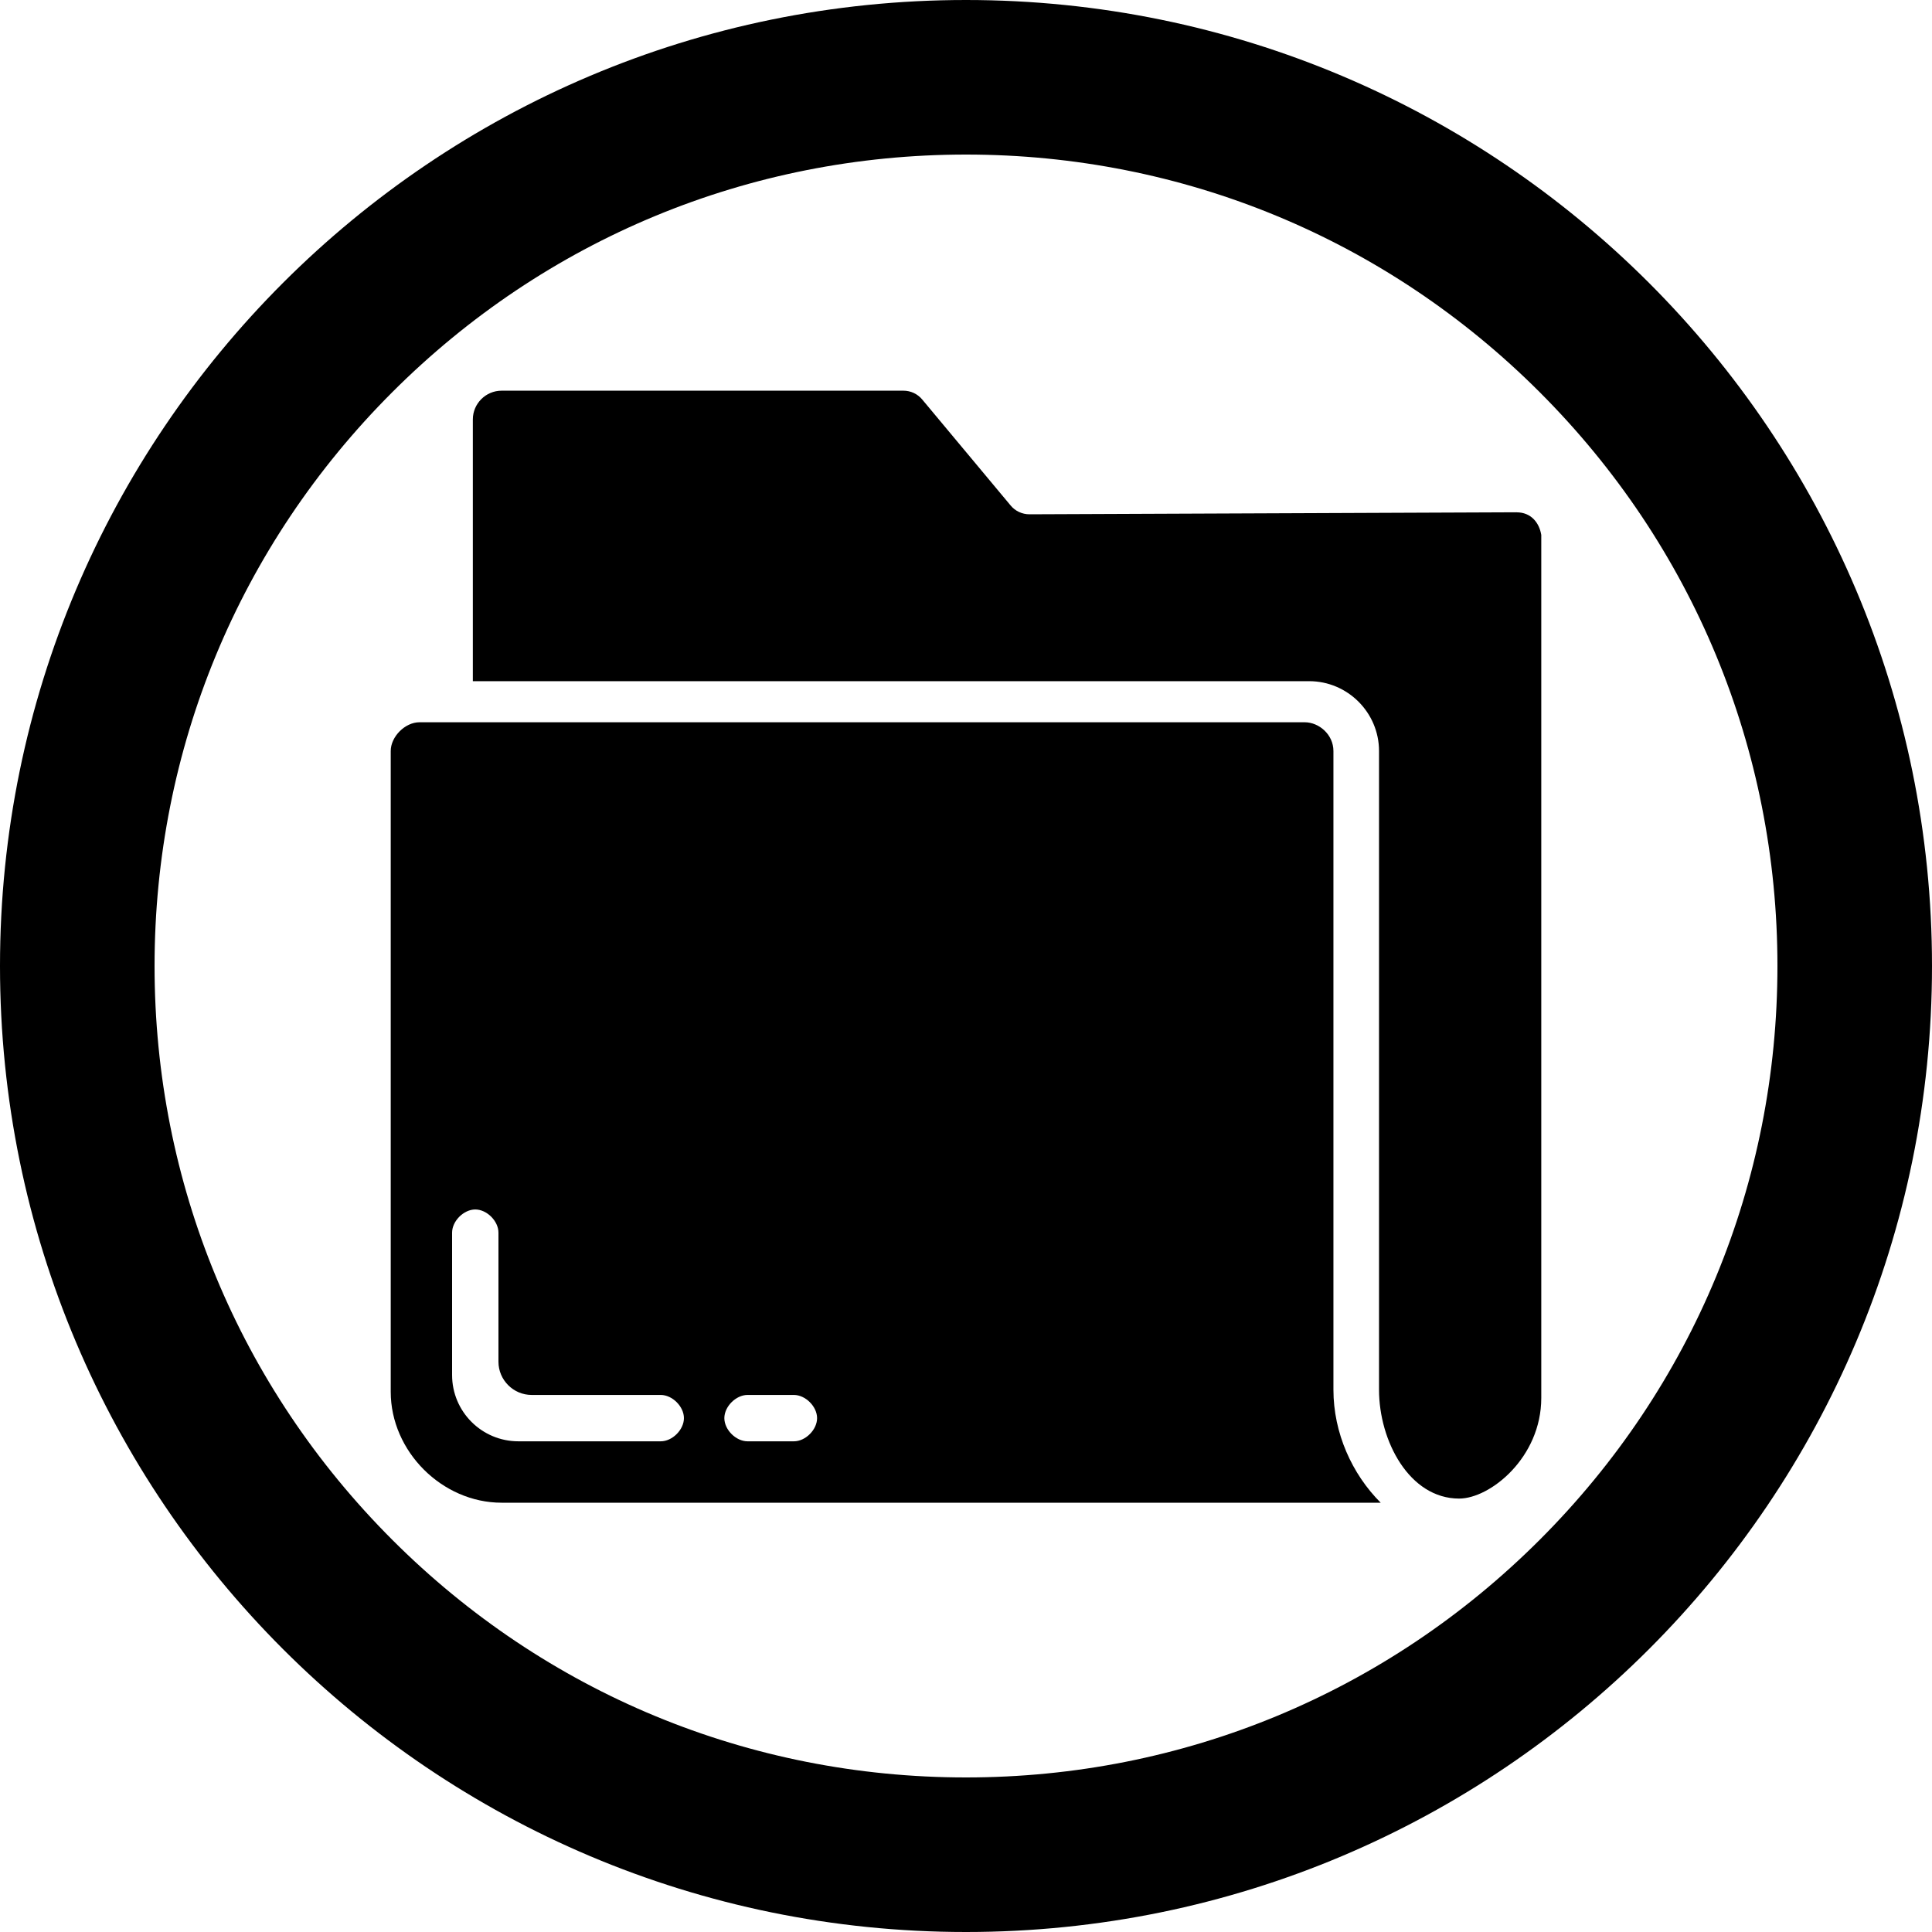 <?xml version="1.0" encoding="UTF-8"?><svg id="a" xmlns="http://www.w3.org/2000/svg" viewBox="0 0 500 500"><path d="m345.09,194.36c0-4.25-3.72-7.44-7.44-7.44H108.56c-3.72,0-7.44,3.72-7.44,7.44v165.84c0,15.41,13.29,28.7,28.7,28.7h227.5c-7.44-7.44-12.23-18.07-12.23-29.23v-165.3Zm-174.09,178.65h-36.84c-9.48,0-17.16-7.68-17.16-17.16v-36.84c0-3,3-6,6-6s6,3,6,6v33.41c0,4.72,3.86,8.59,8.59,8.59h33.41c3,0,6,3,6,6s-3,6-6,6Zm34.46,0h-12c-3,0-6-3-6-6s3-6,6-6h12c3,0,6,3,6,6s-3,6-6,6Z"/><path d="m392.51,132.58h0s-126.08.52-126.08.52c-1.88,0-3.67-.82-4.87-2.27l-22.9-27.45c-1.2-1.44-2.97-2.27-4.85-2.27h-104c-4.09,0-7.44,3.35-7.44,7.44v67.74h216.45c9.94,0,18.07,8.13,18.07,18.07v165.3c0,13.29,7.87,28.17,20.73,28.17,8.05,0,21.26-10.63,21.26-26.04v-223.35c-.53-3.19-2.66-5.85-6.38-5.85Z"/><path d="m250,40c56.09,0,108.83,21.84,148.49,61.51,39.66,39.66,61.51,92.4,61.51,148.49s-21.84,108.83-61.51,148.49-92.4,61.51-148.49,61.51-108.83-21.84-148.49-61.51c-39.66-39.66-61.51-92.4-61.51-148.49s21.84-108.83,61.51-148.49c39.66-39.66,92.4-61.51,148.49-61.51m0-40C111.93,0,0,111.93,0,250s111.93,250,250,250,250-111.93,250-250S388.07,0,250,0h0Z"/></svg>
